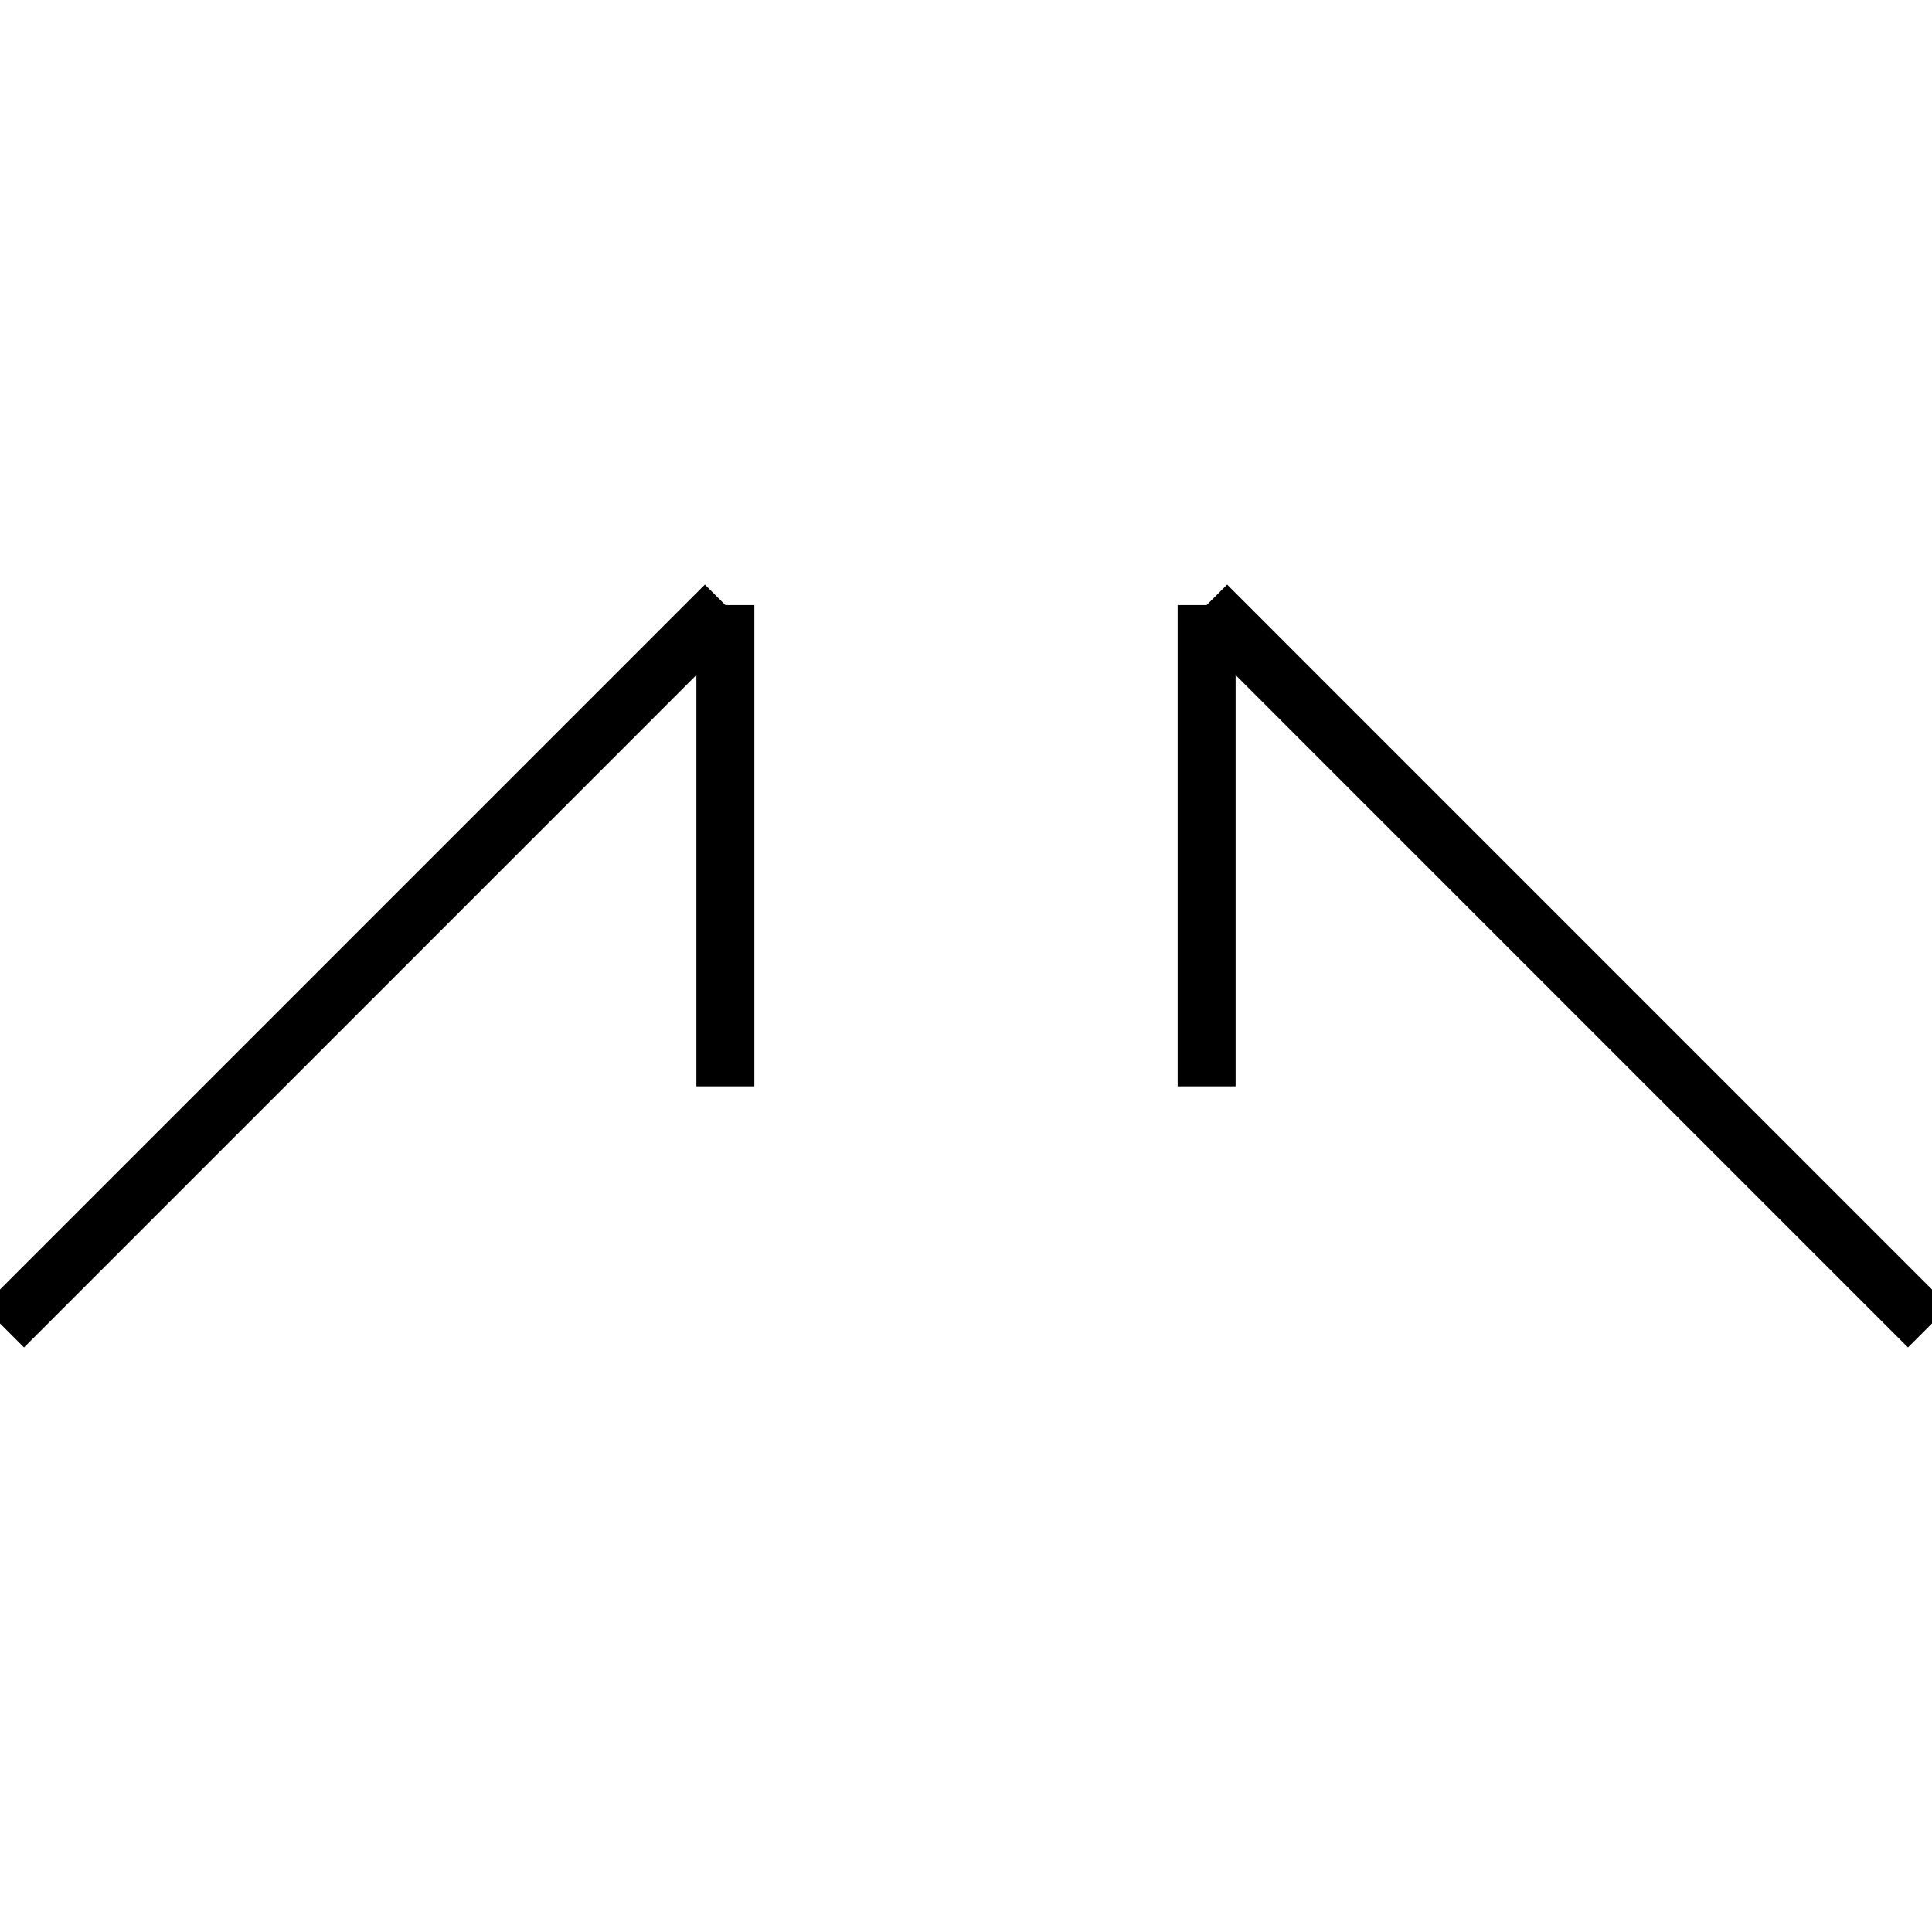 <?xml version="1.0" standalone="no"?><svg xmlns="http://www.w3.org/2000/svg" width="400.000" height="400.000" viewBox="0.0 0.0 400.000 400.000" version="1.1">
  <title>Produce by Acme CAD Converter</title>
  <desc>Produce by Acme CAD Converter</desc>
<g id="0" display="visible">
<g><path d="M150.18 224.91L150.18 125.27"
fill="none" stroke="black" stroke-width="12"/>
</g>
<g><path d="M150.18 125.27L0.73 274.73"
fill="none" stroke="black" stroke-width="12"/>
</g>
<g><path d="M249.82 224.91L249.82 125.27"
fill="none" stroke="black" stroke-width="12"/>
</g>
<g><path d="M249.82 125.27L399.27 274.73"
fill="none" stroke="black" stroke-width="12"/>
</g>
<g><path d="M150.18 224.91L150.18 224.91"
fill="none" stroke="black" stroke-width=".5"/>
</g>
<g><path d="M249.82 224.91L249.82 224.91"
fill="none" stroke="black" stroke-width=".5"/>
</g>
</g>
</svg>
